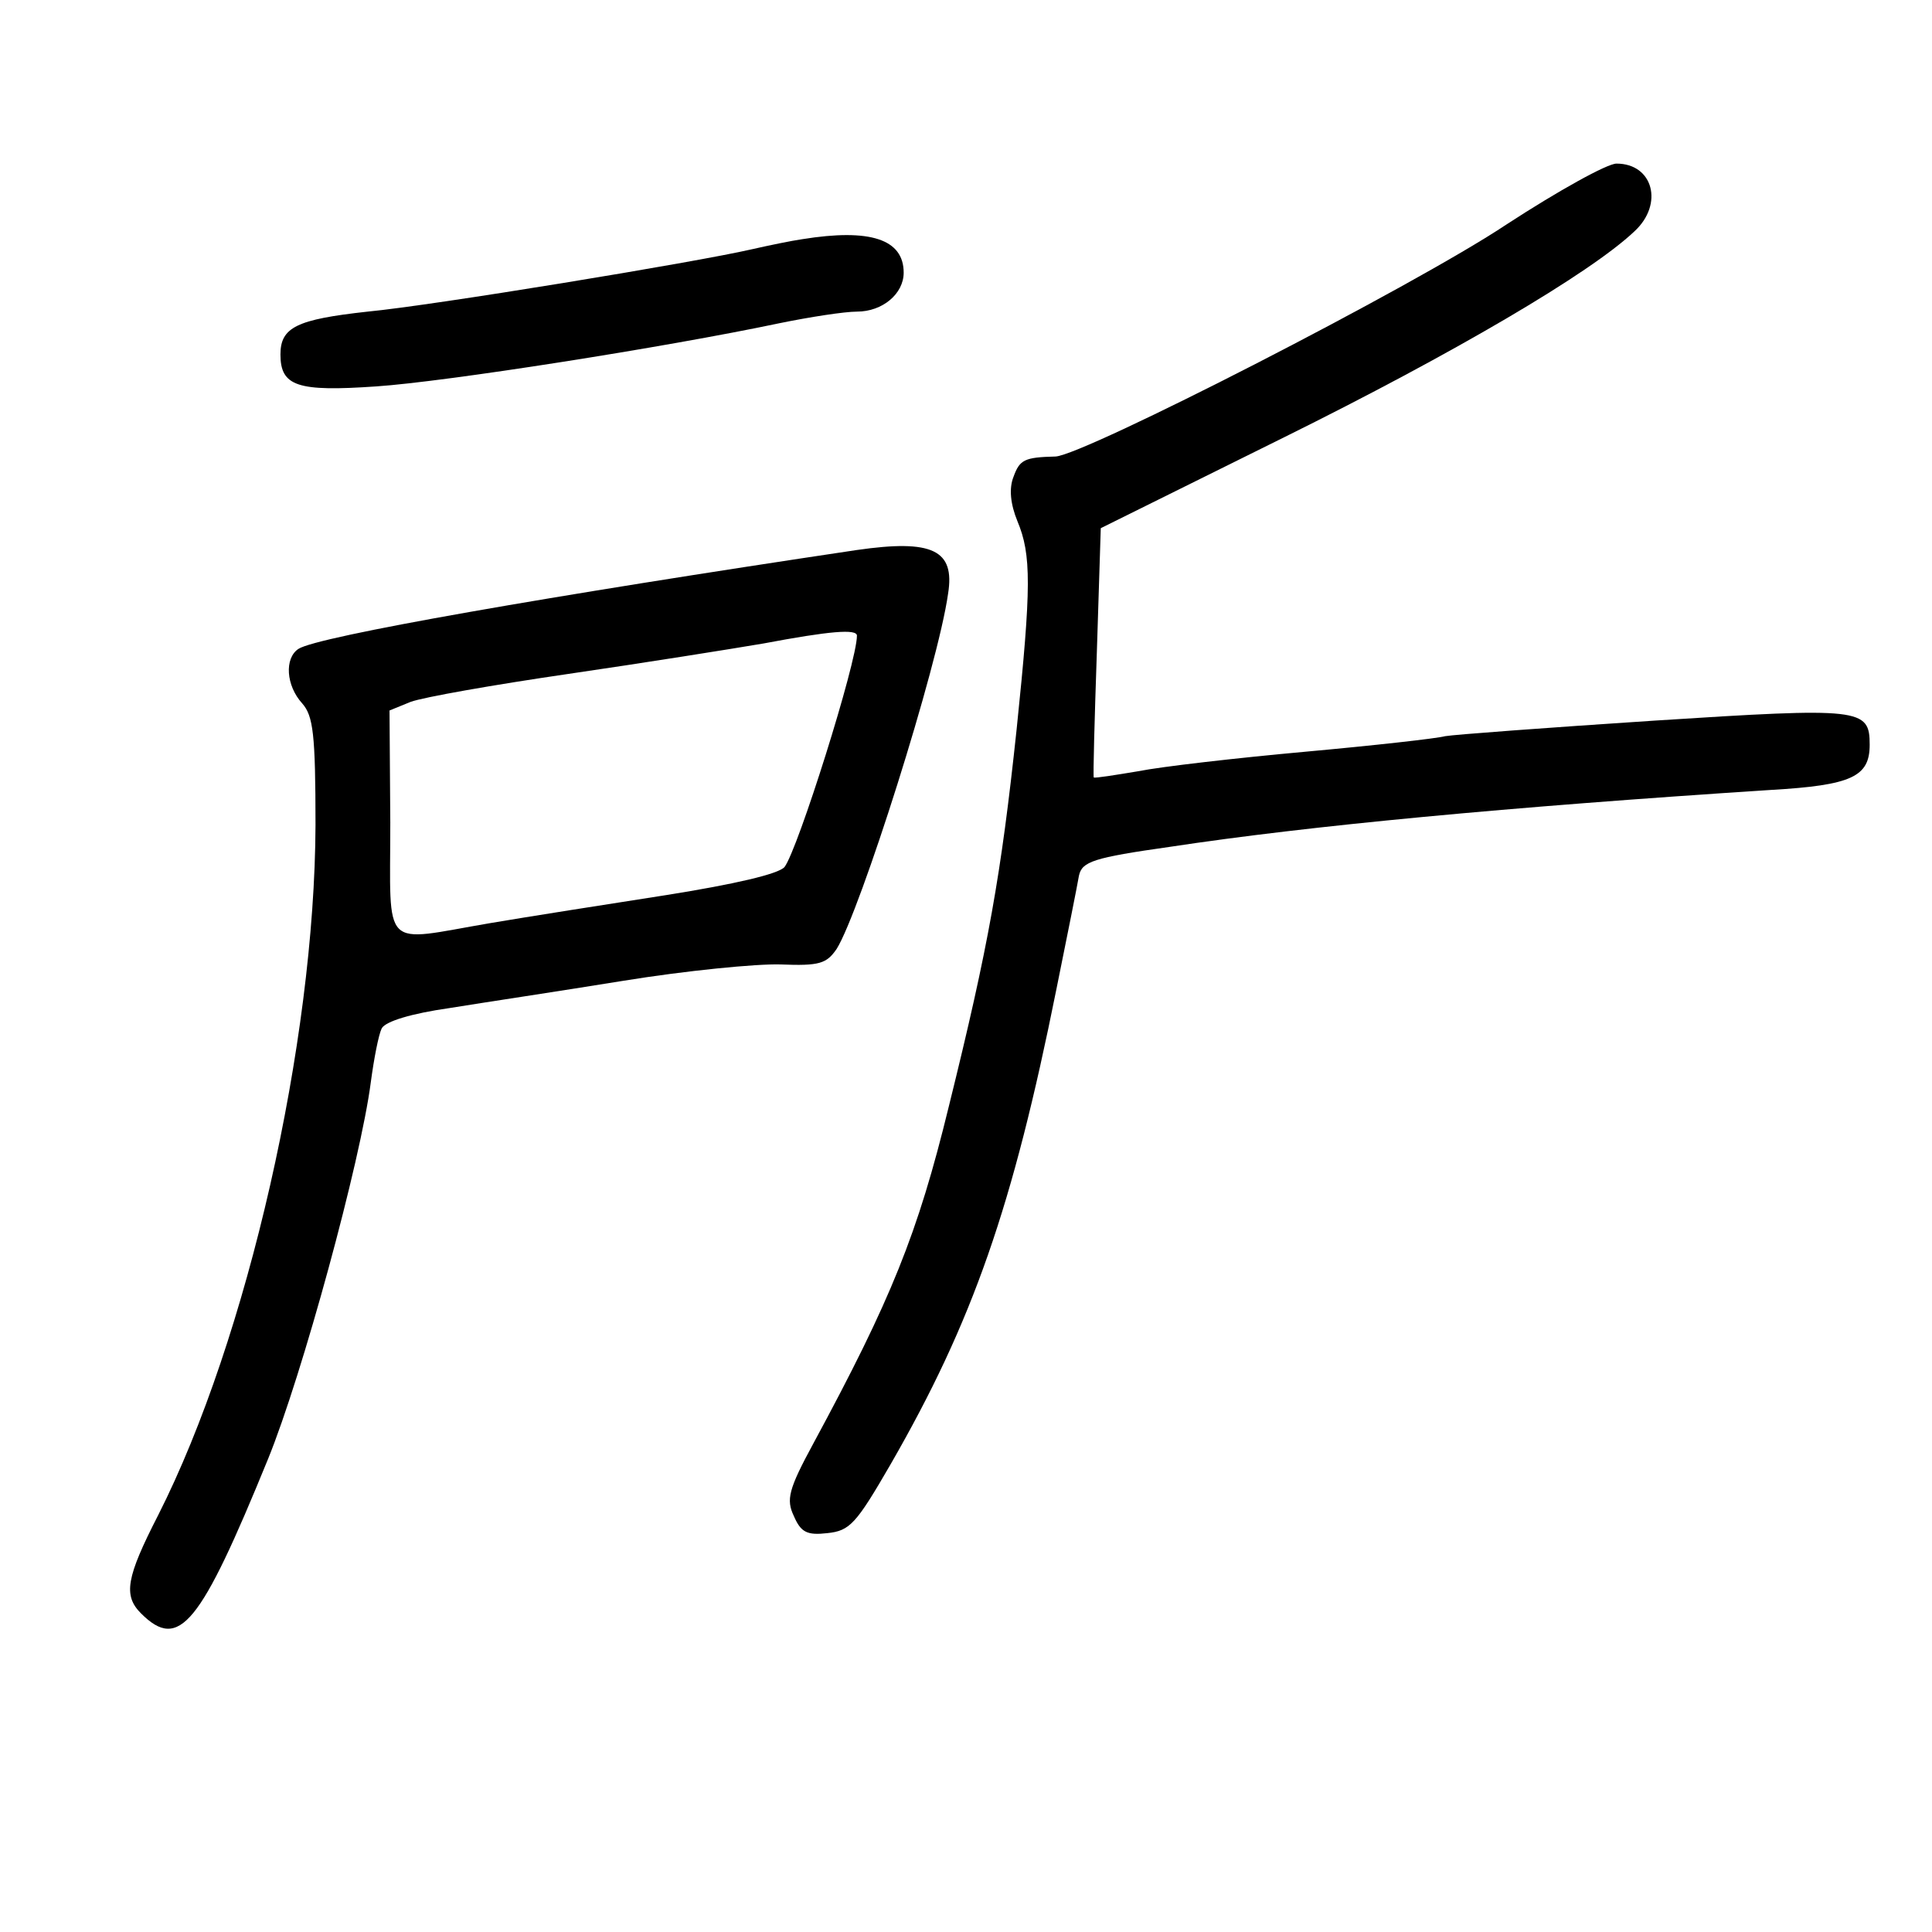 <?xml version="1.0" standalone="no"?>
<!DOCTYPE svg PUBLIC "-//W3C//DTD SVG 20010904//EN"
 "http://www.w3.org/TR/2001/REC-SVG-20010904/DTD/svg10.dtd">
<svg version="1.0" xmlns="http://www.w3.org/2000/svg"
 width="248pt" height="248pt" viewBox="0 0 248 248"
 preserveAspectRatio="xMidYMid meet">
<g transform="translate(0,248) scale(0.1,-0.1)"
fill="#000000" stroke="none">
<path d="M1934 2192 c-120 -80 -542 -296 -579 -298 -40 -1 -46 -4 -54 -26 -6
-15 -4 -35 5 -57 18 -43 18 -84 -1 -267 -20 -188 -36 -278 -87 -484 -40 -164
-74 -248 -174 -433 -32 -59 -35 -72 -25 -93 9 -21 17 -25 43 -22 29 3 37 12
81 88 106 184 157 331 213 610 14 69 27 134 29 146 4 18 18 23 117 37 178 27
432 51 771 73 104 6 127 17 127 58 0 47 -11 48 -276 31 -137 -9 -258 -18 -269
-20 -11 -3 -92 -12 -180 -20 -88 -8 -184 -19 -214 -25 -30 -5 -55 -9 -57 -8
-1 2 1 74 4 162 l5 158 236 117 c216 107 392 210 449 264 38 35 24 87 -23 87
-12 0 -75 -35 -141 -78z"/>
<path d="M1030 2173 c-14 -2 -43 -8 -65 -13 -74 -17 -409 -72 -493 -80 -91
-10 -112 -20 -112 -55 0 -41 22 -48 123 -41 89 6 370 50 517 81 39 8 84 15
100 15 33 0 60 23 60 50 0 43 -43 57 -130 43z"/>
<path d="M1100 1774 c-395 -59 -693 -111 -717 -127 -18 -12 -16 -47 5 -70 14
-16 17 -39 17 -156 -1 -279 -87 -659 -202 -886 -41 -80 -45 -103 -22 -126 49
-49 76 -15 163 198 44 108 119 383 132 484 4 30 10 61 14 69 5 9 38 19 87 26
43 7 143 22 223 35 80 13 171 22 202 21 50 -2 59 1 72 20 30 48 130 363 143
456 9 56 -20 70 -117 56z m0 -110 c0 -34 -76 -275 -93 -297 -8 -9 -64 -22
-152 -36 -77 -12 -179 -28 -226 -36 -141 -24 -128 -38 -128 129 l-1 144 27 11
c16 6 107 22 203 36 96 14 209 32 250 39 85 16 120 19 120 10z"/>
</g>
</svg>
